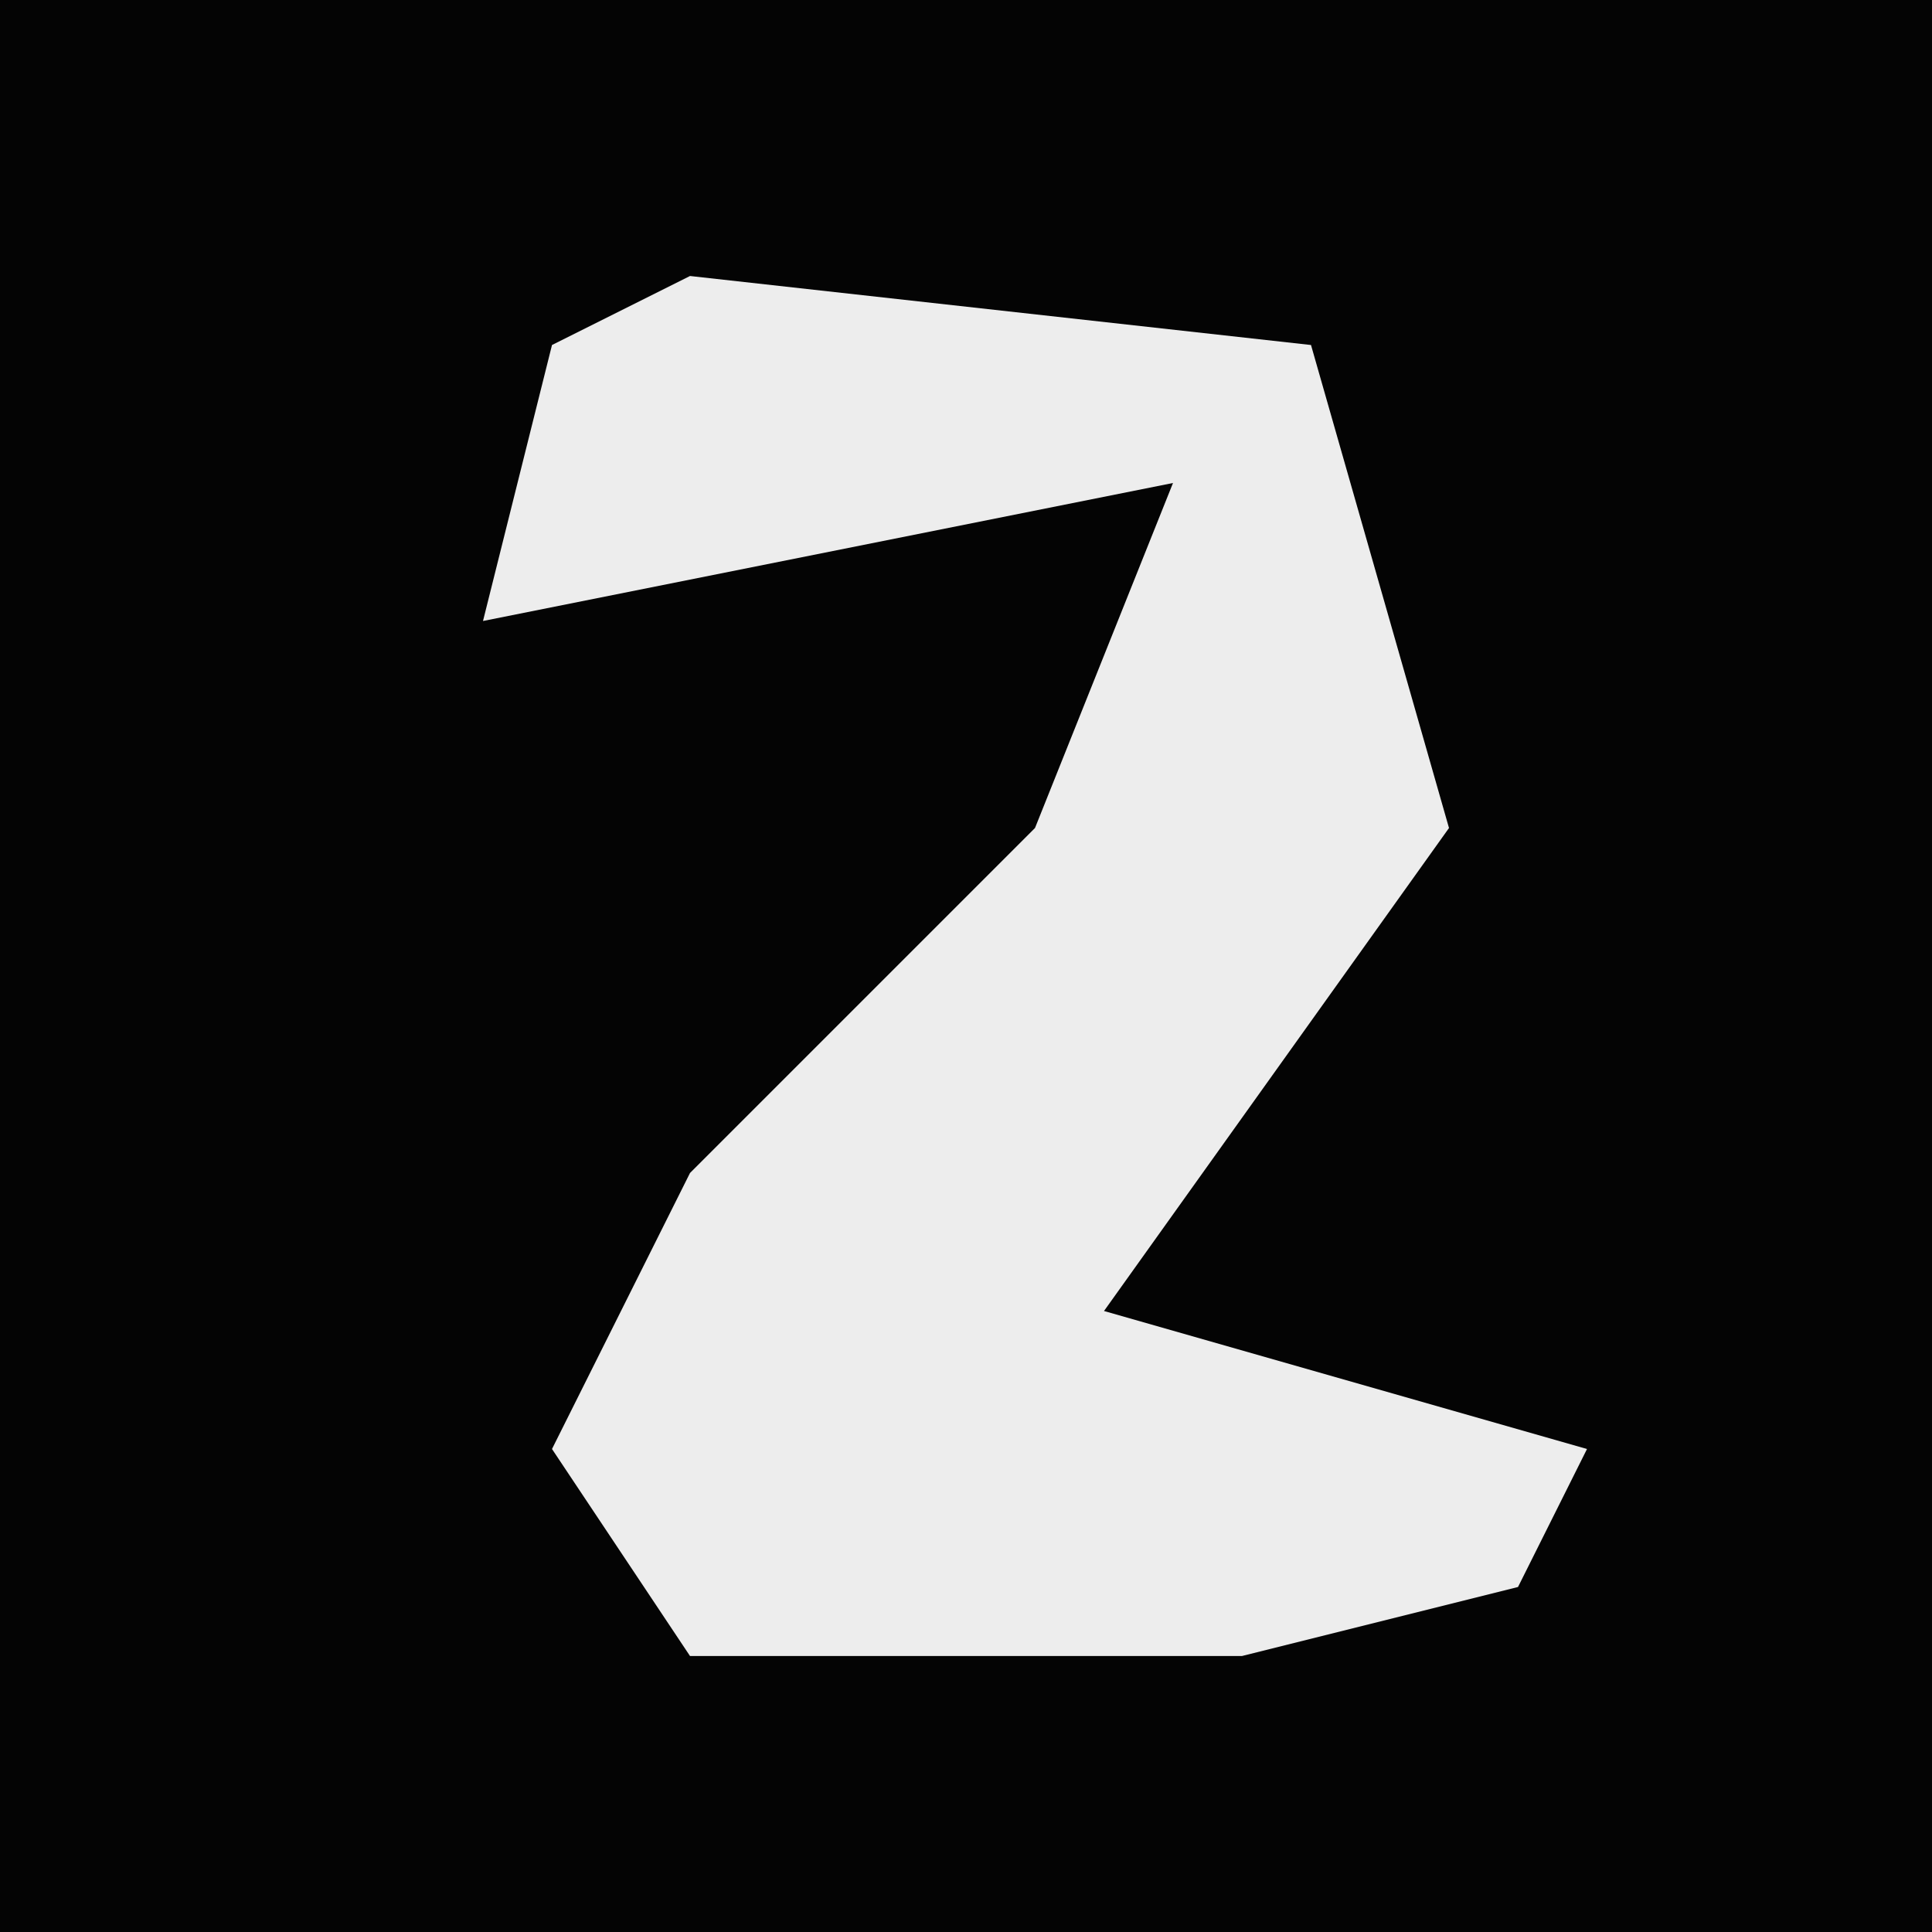 <?xml version="1.0" encoding="UTF-8"?>
<svg version="1.1" xmlns="http://www.w3.org/2000/svg" width="28" height="28">
<path d="M0,0 L28,0 L28,28 L0,28 Z " fill="#040404" transform="translate(0,0)"/>
<path d="M0,0 L9,1 L11,8 L6,15 L13,17 L12,19 L8,20 L0,20 L-2,17 L0,13 L5,8 L7,3 L-3,5 L-2,1 Z " fill="#EDEDED" transform="translate(10,4)"/>
</svg>
